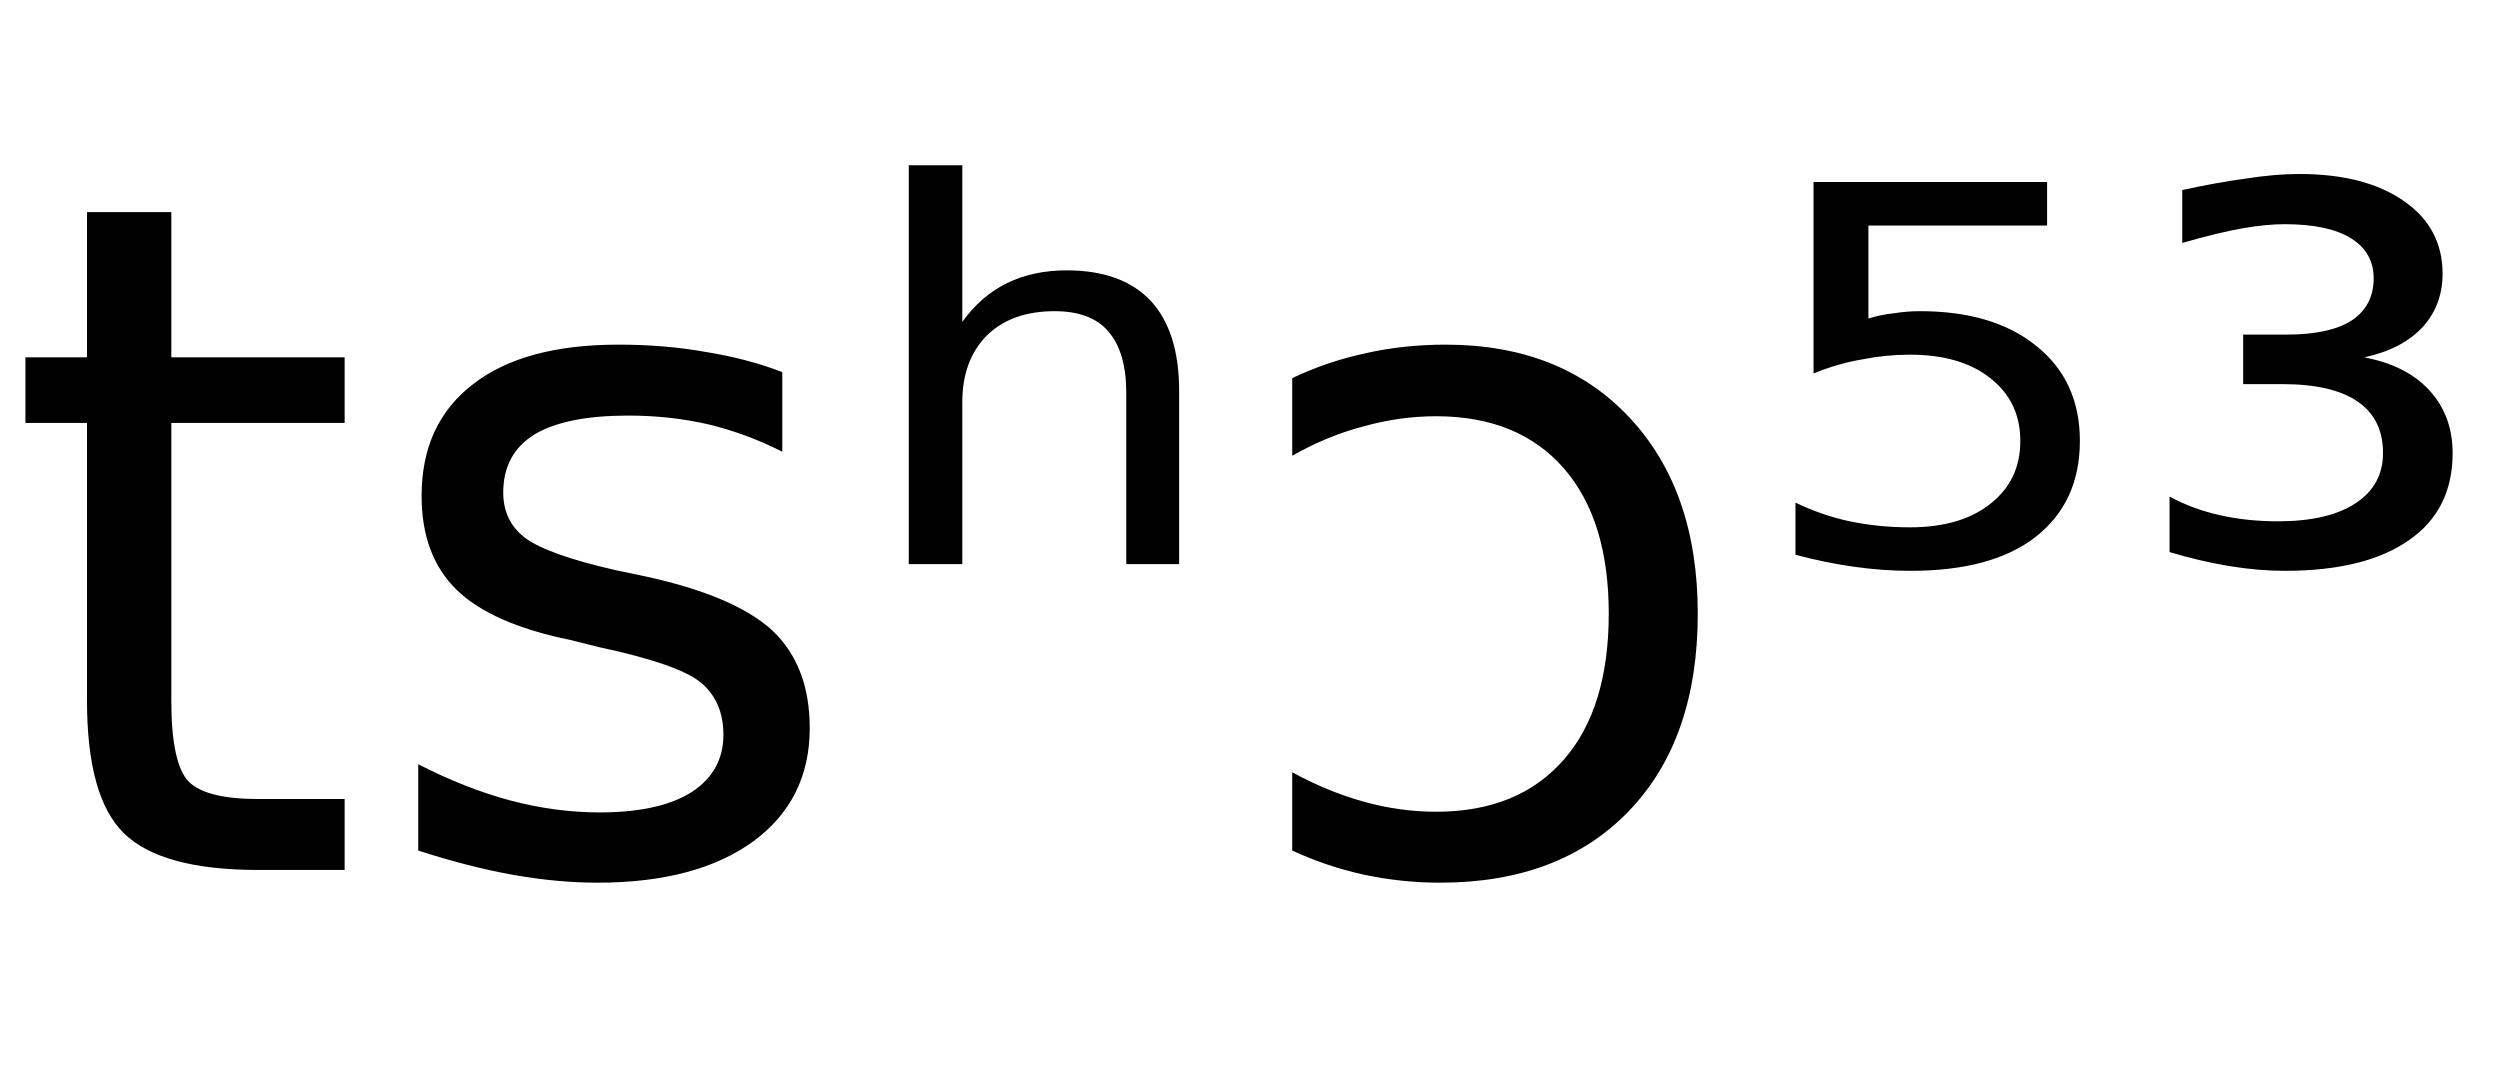 <svg height="16.297" width="37.358" xmlns="http://www.w3.org/2000/svg" ><path d="M1.30 3.17L2.56 3.17L2.56 5.34L5.15 5.34L5.15 6.32L2.56 6.32L2.56 10.47Q2.56 11.41 2.82 11.68Q3.08 11.94 3.86 11.94L3.86 11.94L5.15 11.94L5.15 13.00L3.86 13.00Q2.41 13.00 1.85 12.45Q1.30 11.91 1.30 10.47L1.30 10.47L1.30 6.32L0.38 6.32L0.38 5.34L1.30 5.34L1.30 3.17ZM11.69 5.56L11.69 5.56L11.69 6.75Q11.16 6.48 10.58 6.34Q10.01 6.21 9.39 6.21L9.39 6.21Q8.46 6.21 7.99 6.49Q7.52 6.78 7.52 7.36L7.52 7.36Q7.52 7.79 7.85 8.04Q8.19 8.29 9.20 8.52L9.20 8.52L9.63 8.61Q10.97 8.90 11.54 9.42Q12.10 9.95 12.10 10.88L12.10 10.88Q12.10 11.95 11.26 12.57Q10.41 13.19 8.93 13.19L8.93 13.19Q8.32 13.19 7.65 13.07Q6.99 12.95 6.25 12.71L6.25 12.71L6.25 11.42Q6.95 11.78 7.62 11.96Q8.30 12.14 8.96 12.14L8.96 12.14Q9.85 12.14 10.33 11.84Q10.81 11.53 10.81 10.98L10.81 10.98Q10.81 10.47 10.46 10.19Q10.12 9.92 8.95 9.67L8.95 9.67L8.51 9.56Q7.34 9.32 6.82 8.81Q6.30 8.30 6.30 7.41L6.30 7.41Q6.30 6.33 7.07 5.74Q7.83 5.15 9.24 5.15L9.24 5.15Q9.94 5.15 10.55 5.26Q11.17 5.36 11.69 5.56ZM17.62 5.84L17.62 5.84L17.62 8.43L16.83 8.43L16.83 5.87Q16.83 5.26 16.56 4.95Q16.30 4.65 15.76 4.65L15.76 4.65Q15.12 4.65 14.75 5.01Q14.38 5.38 14.38 6.01L14.38 6.01L14.38 8.43L13.58 8.43L13.58 2.47L14.38 2.47L14.38 4.81Q14.66 4.42 15.05 4.23Q15.44 4.04 15.94 4.04L15.94 4.04Q16.77 4.04 17.20 4.50Q17.62 4.96 17.62 5.84ZM19.31 6.81L19.31 5.65Q19.84 5.40 20.40 5.28Q20.97 5.15 21.60 5.15L21.60 5.15Q23.33 5.15 24.35 6.24Q25.37 7.33 25.37 9.17L25.37 9.17Q25.37 11.05 24.34 12.12Q23.31 13.19 21.52 13.19L21.52 13.19Q20.94 13.19 20.38 13.07Q19.83 12.95 19.31 12.71L19.31 12.71L19.31 11.54Q19.84 11.83 20.38 11.98Q20.92 12.13 21.46 12.13L21.46 12.13Q22.69 12.13 23.37 11.35Q24.04 10.58 24.04 9.17L24.04 9.17Q24.04 7.77 23.37 7.00Q22.69 6.22 21.46 6.22L21.46 6.22Q20.92 6.22 20.38 6.37Q19.84 6.51 19.31 6.81L19.31 6.81ZM27.10 5.58L27.10 2.72L30.59 2.72L30.59 3.37L27.92 3.37L27.92 4.76Q28.11 4.70 28.31 4.68L28.31 4.68Q28.50 4.65 28.69 4.65L28.69 4.65Q29.79 4.65 30.43 5.17L30.43 5.17Q31.08 5.69 31.08 6.59L31.08 6.59Q31.08 7.51 30.41 8.03L30.41 8.03Q29.76 8.53 28.55 8.53L28.55 8.53Q28.14 8.53 27.71 8.47Q27.28 8.41 26.83 8.29L26.83 8.29L26.83 7.51Q27.22 7.70 27.64 7.79L27.64 7.79Q28.07 7.88 28.54 7.88L28.54 7.88Q29.30 7.88 29.74 7.53Q30.19 7.18 30.19 6.59Q30.19 6.00 29.74 5.65Q29.30 5.30 28.54 5.30L28.54 5.30Q28.18 5.30 27.83 5.37Q27.47 5.43 27.10 5.58L27.10 5.58ZM35.33 5.34L35.33 5.34Q35.96 5.46 36.30 5.83Q36.65 6.21 36.65 6.77L36.65 6.77Q36.65 7.62 36.00 8.07Q35.35 8.53 34.14 8.53L34.14 8.53Q33.75 8.53 33.32 8.46Q32.89 8.39 32.42 8.25L32.42 8.25L32.42 7.42Q32.77 7.61 33.18 7.70Q33.58 7.79 34.04 7.79L34.04 7.79Q34.79 7.79 35.20 7.52Q35.61 7.25 35.61 6.77L35.61 6.77Q35.61 6.26 35.23 6.00Q34.85 5.74 34.11 5.74L34.11 5.74L33.52 5.74L33.52 5.00L34.17 5.00Q34.81 5.00 35.14 4.79Q35.47 4.57 35.47 4.16L35.47 4.16Q35.47 3.77 35.13 3.56Q34.79 3.35 34.14 3.35L34.14 3.35Q33.87 3.35 33.52 3.41Q33.17 3.47 32.61 3.63L32.61 3.63L32.61 2.84Q33.11 2.73 33.55 2.67Q33.99 2.60 34.36 2.60L34.36 2.60Q35.35 2.60 35.93 3.01Q36.50 3.41 36.50 4.09L36.50 4.09Q36.50 4.56 36.20 4.89Q35.89 5.22 35.33 5.34Z"></path></svg>
